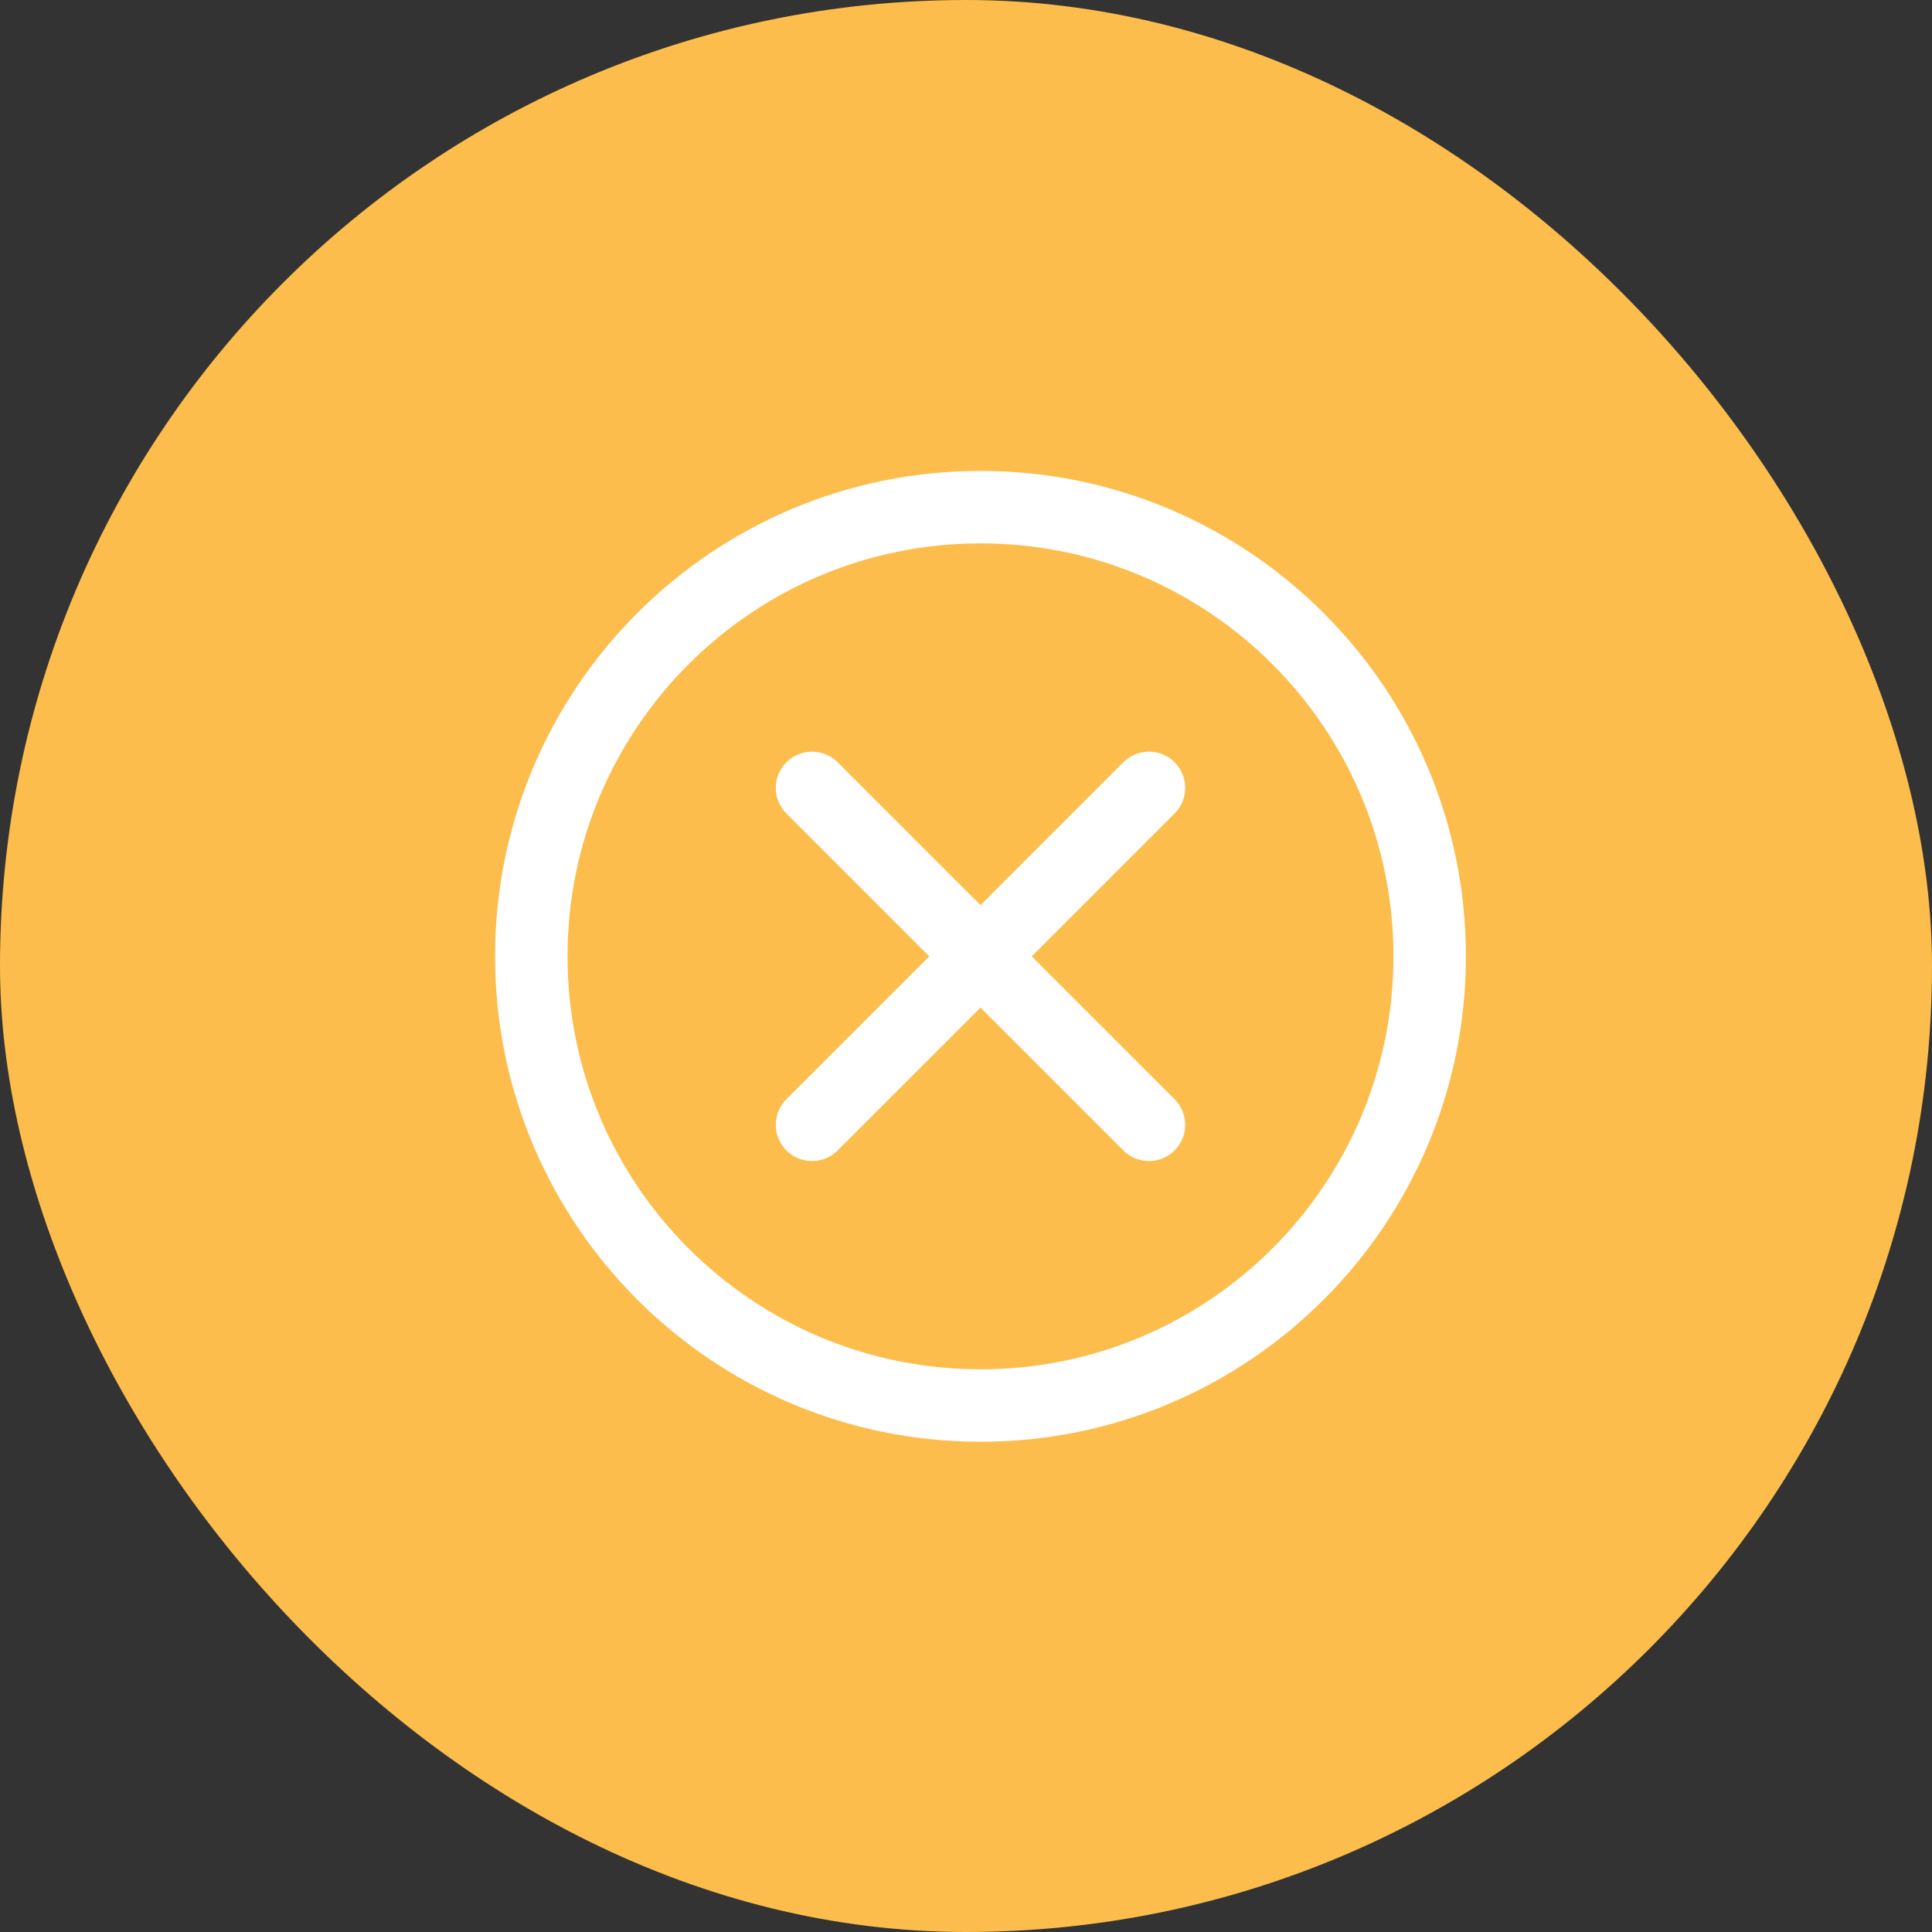 <svg width="40" height="40" viewBox="0 0 40 40" fill="none" xmlns="http://www.w3.org/2000/svg">
<rect x="0" y="0" width="40" height="40" fill="#333333" stroke="none"/>
<rect width="40" height="40" rx="20" fill="#FCBD4C"/>
<path d="M20.3 29.1C25.436 29.1 29.6 24.936 29.6 19.8C29.6 14.664 25.436 10.5 20.3 10.5C15.164 10.5 11 14.664 11 19.8C11 24.936 15.164 29.1 20.3 29.1Z" stroke="white" stroke-width="1.5" stroke-linecap="round" stroke-linejoin="round"/>
<path d="M16.812 16.312L23.788 23.288M23.788 16.312L16.812 23.288" stroke="white" stroke-width="1.5" stroke-linecap="round" stroke-linejoin="round"/>
</svg>
